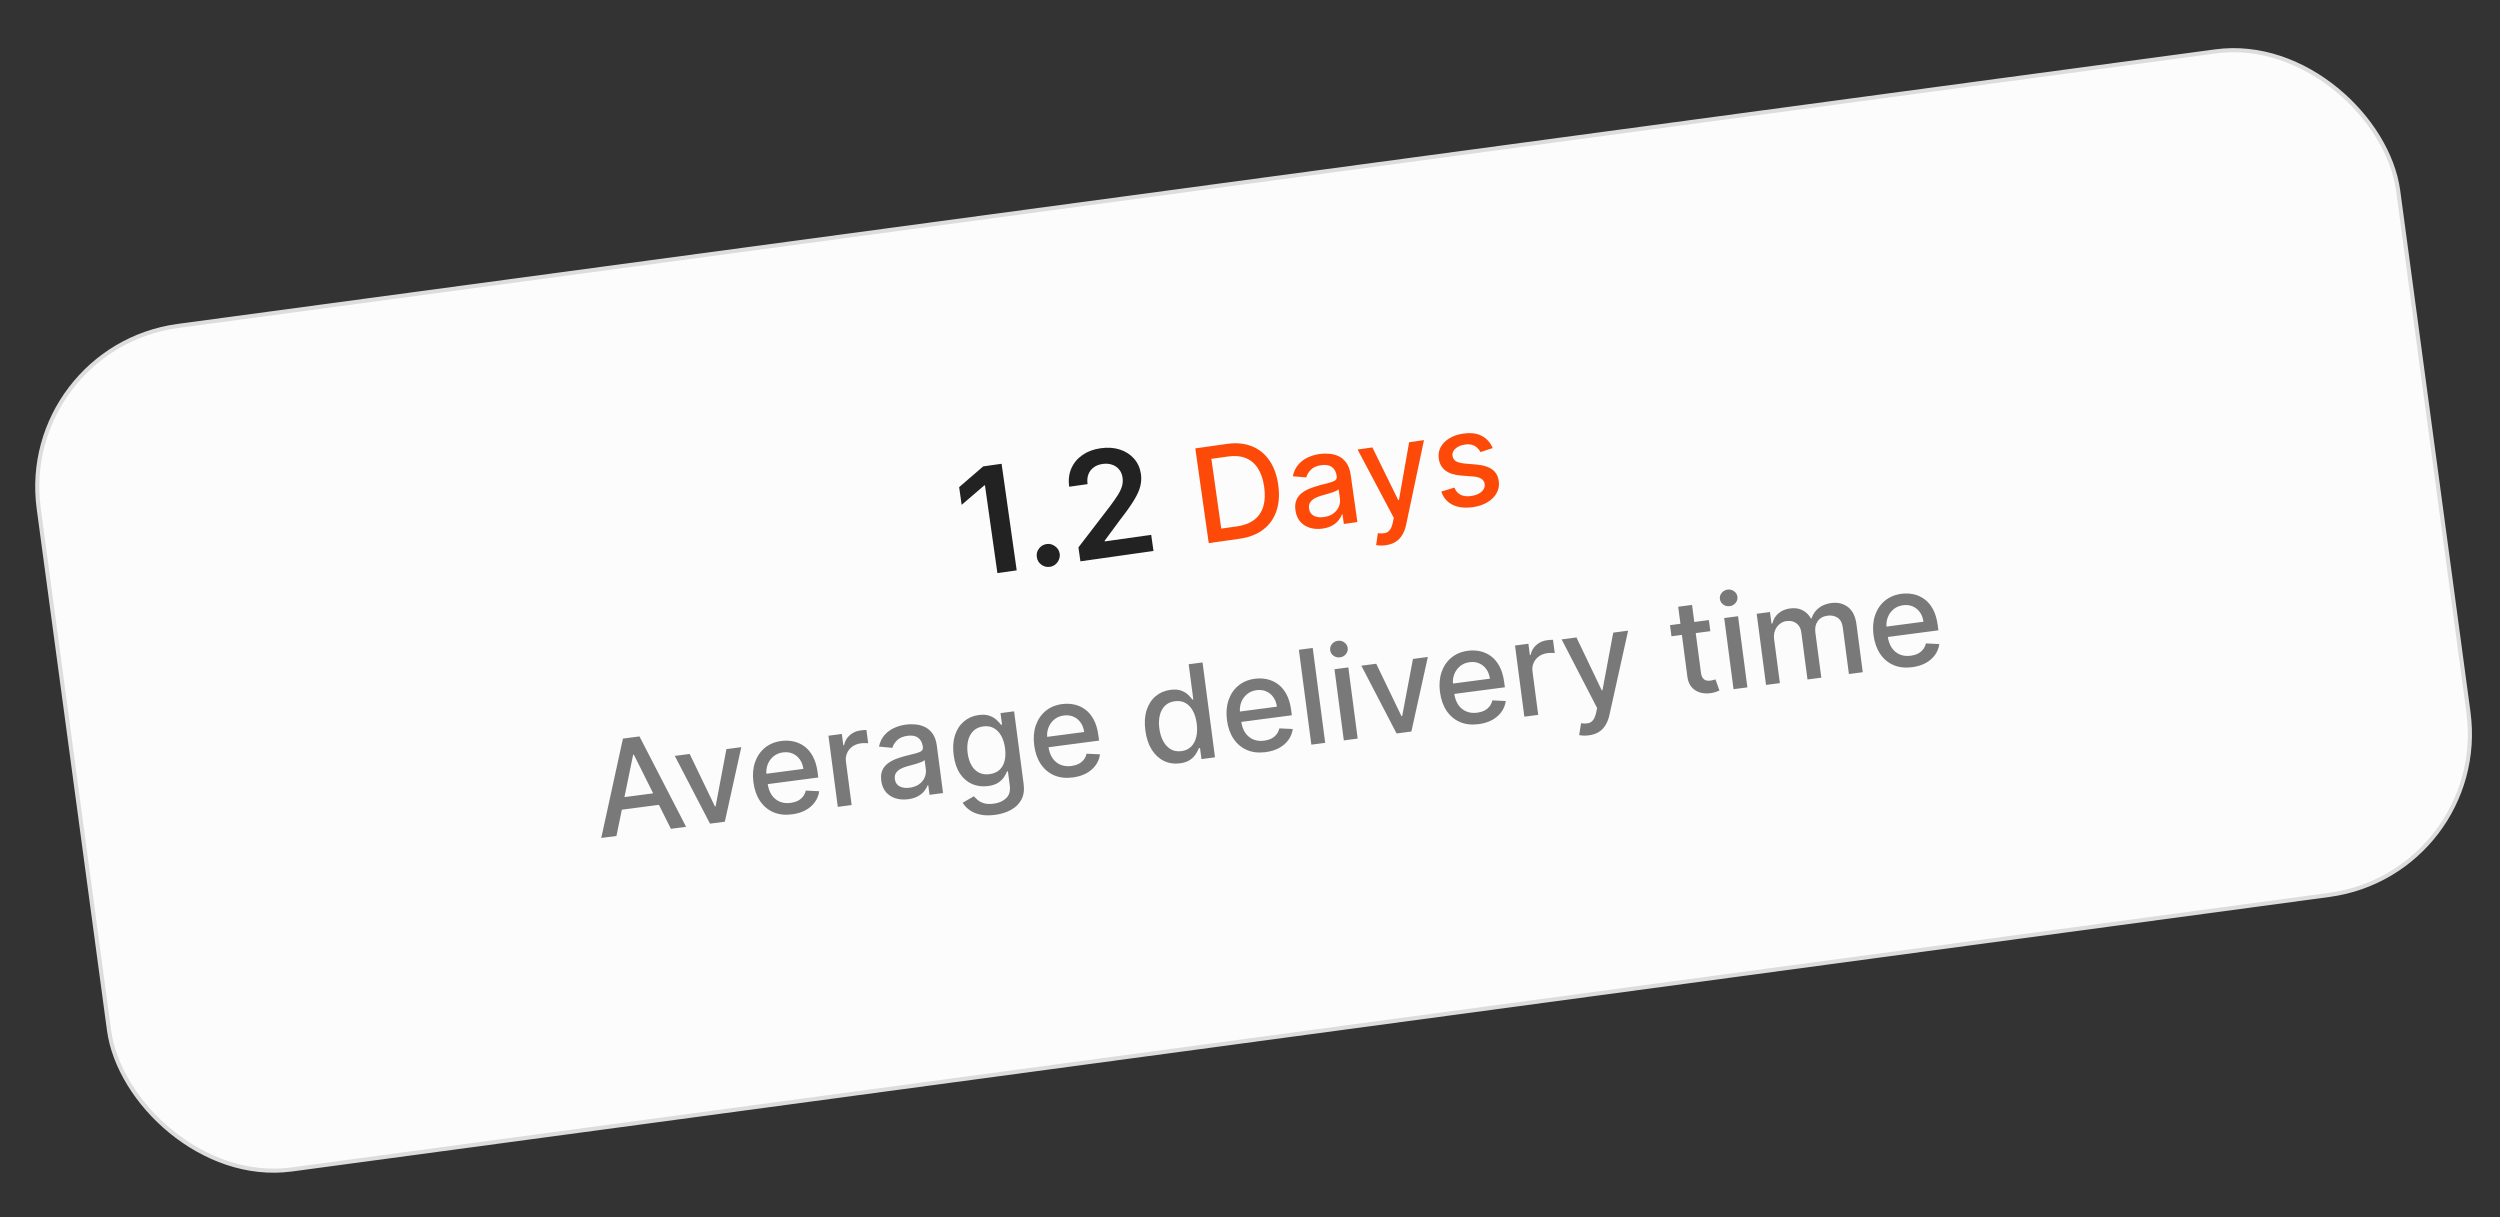 <svg width="304" height="148" viewBox="0 0 304 148" fill="none" xmlns="http://www.w3.org/2000/svg">
<rect x="0" y="0" width="304" height="148" fill="#333333" stroke="none"/>
<rect x="2.072" y="42.271" width="289.5" height="103.5" rx="19.75" transform="rotate(-7.674 2.072 42.271)" fill="#FCFCFC" stroke="#DDDDDD" stroke-width="0.5"/>
<path d="M121.794 56.395L123.632 69.356L121.284 69.689L119.77 59.012L119.694 59.023L116.937 61.389L116.632 59.238L119.56 56.711L121.794 56.395ZM127.666 68.926C127.282 68.98 126.933 68.892 126.621 68.661C126.308 68.43 126.127 68.12 126.076 67.731C126.018 67.352 126.107 67.008 126.343 66.699C126.579 66.39 126.889 66.208 127.272 66.154C127.644 66.101 127.986 66.191 128.298 66.422C128.615 66.652 128.802 66.957 128.86 67.336C128.893 67.594 128.858 67.838 128.758 68.067C128.661 68.296 128.516 68.489 128.323 68.645C128.134 68.797 127.914 68.891 127.666 68.926ZM131.378 68.257L131.138 66.561L135.012 61.512C135.381 61.017 135.685 60.58 135.924 60.202C136.163 59.823 136.331 59.466 136.43 59.129C136.529 58.792 136.552 58.444 136.502 58.086C136.444 57.677 136.301 57.34 136.074 57.075C135.847 56.806 135.559 56.614 135.211 56.5C134.864 56.386 134.483 56.358 134.07 56.416C133.644 56.477 133.283 56.618 132.987 56.841C132.691 57.059 132.477 57.342 132.346 57.687C132.218 58.033 132.186 58.427 132.248 58.87L130.014 59.187C129.898 58.364 129.984 57.622 130.273 56.961C130.563 56.3 131.013 55.757 131.624 55.33C132.239 54.903 132.975 54.629 133.831 54.507C134.701 54.384 135.487 54.438 136.191 54.669C136.896 54.901 137.469 55.274 137.912 55.788C138.36 56.301 138.635 56.92 138.738 57.646C138.806 58.131 138.781 58.621 138.662 59.116C138.543 59.611 138.289 60.176 137.902 60.812C137.518 61.447 136.964 62.23 136.24 63.159L134.328 65.748L134.34 65.836L139.986 65.036L140.264 66.998L131.378 68.257Z" fill="#222222"/>
<path d="M150.711 65.516L146.982 66.045L145.348 54.524L149.196 53.978C150.325 53.818 151.327 53.911 152.202 54.258C153.077 54.6 153.791 55.171 154.344 55.968C154.901 56.762 155.264 57.757 155.433 58.953C155.604 60.153 155.53 61.215 155.214 62.14C154.901 63.065 154.365 63.818 153.606 64.4C152.846 64.978 151.882 65.35 150.711 65.516ZM148.505 64.28L150.4 64.011C151.278 63.886 151.984 63.618 152.519 63.205C153.053 62.789 153.419 62.246 153.619 61.575C153.818 60.9 153.852 60.107 153.723 59.195C153.595 58.292 153.342 57.545 152.964 56.956C152.589 56.366 152.096 55.949 151.483 55.703C150.871 55.457 150.144 55.393 149.304 55.512L147.302 55.796L148.505 64.28ZM160.821 64.278C160.273 64.355 159.764 64.324 159.293 64.184C158.821 64.041 158.428 63.793 158.114 63.439C157.804 63.085 157.608 62.625 157.528 62.059C157.459 61.571 157.496 61.157 157.639 60.815C157.781 60.474 157.999 60.188 158.292 59.959C158.585 59.73 158.921 59.541 159.302 59.392C159.682 59.242 160.073 59.114 160.475 59.007C160.984 58.874 161.397 58.765 161.715 58.682C162.031 58.595 162.256 58.496 162.39 58.385C162.523 58.275 162.576 58.118 162.547 57.916L162.541 57.876C162.472 57.385 162.279 57.024 161.963 56.793C161.651 56.562 161.223 56.485 160.679 56.562C160.113 56.642 159.685 56.831 159.394 57.129C159.107 57.422 158.923 57.729 158.842 58.051L157.21 57.915C157.323 57.363 157.537 56.901 157.851 56.527C158.169 56.149 158.553 55.853 159.005 55.64C159.456 55.423 159.943 55.278 160.464 55.204C160.809 55.155 161.18 55.144 161.578 55.172C161.98 55.196 162.364 55.29 162.732 55.456C163.104 55.621 163.426 55.888 163.7 56.254C163.974 56.617 164.155 57.114 164.244 57.744L165.058 63.482L163.415 63.715L163.248 62.533L163.18 62.543C163.102 62.776 162.97 63.013 162.782 63.254C162.594 63.495 162.339 63.709 162.018 63.896C161.696 64.083 161.297 64.21 160.821 64.278ZM160.995 62.876C161.46 62.81 161.845 62.661 162.149 62.431C162.456 62.2 162.675 61.924 162.806 61.603C162.94 61.278 162.982 60.945 162.934 60.604L162.776 59.49C162.725 59.558 162.616 59.631 162.451 59.708C162.289 59.781 162.102 59.851 161.89 59.92C161.677 59.984 161.47 60.046 161.268 60.105C161.065 60.161 160.896 60.208 160.76 60.246C160.44 60.334 160.151 60.446 159.895 60.581C159.643 60.717 159.449 60.888 159.314 61.094C159.182 61.297 159.137 61.548 159.179 61.848C159.238 62.264 159.437 62.557 159.775 62.727C160.112 62.894 160.519 62.943 160.995 62.876ZM168.512 66.297C168.26 66.333 168.029 66.345 167.817 66.333C167.605 66.325 167.445 66.305 167.338 66.275L167.547 64.839C167.867 64.878 168.145 64.875 168.384 64.829C168.622 64.784 168.821 64.664 168.981 64.469C169.145 64.274 169.271 63.975 169.359 63.572L169.486 62.969L165.083 54.664L166.883 54.408L170.022 60.804L170.112 60.791L171.35 53.775L173.156 53.519L170.983 63.818C170.882 64.291 170.726 64.702 170.515 65.049C170.305 65.4 170.035 65.68 169.704 65.887C169.374 66.095 168.977 66.232 168.512 66.297ZM181.511 54.486L180.024 54.972C179.933 54.786 179.805 54.615 179.642 54.459C179.482 54.301 179.277 54.183 179.029 54.104C178.78 54.024 178.482 54.009 178.133 54.059C177.657 54.126 177.274 54.289 176.986 54.548C176.697 54.803 176.576 55.098 176.623 55.432C176.664 55.721 176.804 55.938 177.043 56.084C177.282 56.23 177.647 56.325 178.139 56.37L179.557 56.491C180.378 56.562 181.011 56.761 181.455 57.088C181.899 57.415 182.165 57.885 182.251 58.496C182.325 59.013 182.24 59.496 181.997 59.944C181.758 60.387 181.388 60.761 180.888 61.065C180.392 61.369 179.795 61.57 179.097 61.669C178.13 61.806 177.311 61.712 176.641 61.386C175.971 61.056 175.512 60.519 175.265 59.773L176.856 59.295C177.017 59.705 177.27 59.996 177.616 60.169C177.962 60.338 178.388 60.387 178.894 60.315C179.445 60.237 179.87 60.06 180.167 59.784C180.464 59.505 180.589 59.198 180.542 58.864C180.503 58.594 180.37 58.382 180.141 58.227C179.917 58.071 179.591 57.976 179.165 57.941L177.657 57.827C176.825 57.758 176.187 57.55 175.744 57.203C175.305 56.856 175.041 56.375 174.954 55.76C174.882 55.25 174.961 54.784 175.192 54.361C175.422 53.938 175.774 53.584 176.246 53.299C176.718 53.01 177.278 52.82 177.927 52.728C178.861 52.595 179.625 52.694 180.218 53.023C180.812 53.348 181.242 53.836 181.511 54.486Z" fill="#FD4A09"/>
<path d="M74.961 101.652L73.113 101.894L75.749 89.812L77.76 89.548L83.428 100.539L81.58 100.782L77.078 91.769L76.988 91.781L74.961 101.652ZM74.677 97.093L80.671 96.306L80.863 97.77L74.869 98.558L74.677 97.093ZM90.14 90.855L88.139 99.921L86.336 100.157L82.056 91.917L83.864 91.68L86.93 98.051L87.02 98.039L88.331 91.093L90.14 90.855ZM96.317 99.024C95.465 99.136 94.707 99.05 94.043 98.767C93.382 98.479 92.841 98.025 92.42 97.404C92.001 96.779 91.733 96.017 91.615 95.12C91.499 94.234 91.562 93.431 91.803 92.711C92.049 91.991 92.445 91.403 92.992 90.945C93.543 90.487 94.221 90.205 95.025 90.099C95.513 90.035 95.997 90.053 96.476 90.155C96.955 90.256 97.4 90.456 97.81 90.753C98.219 91.051 98.566 91.462 98.848 91.986C99.131 92.507 99.323 93.16 99.427 93.945L99.505 94.542L92.627 95.445L92.461 94.184L97.689 93.497C97.63 93.054 97.489 92.673 97.264 92.355C97.038 92.033 96.749 91.794 96.396 91.638C96.047 91.481 95.654 91.432 95.219 91.489C94.745 91.551 94.347 91.722 94.025 92.001C93.706 92.276 93.475 92.612 93.332 93.009C93.193 93.402 93.151 93.814 93.208 94.246L93.338 95.232C93.414 95.81 93.58 96.289 93.836 96.668C94.096 97.046 94.424 97.318 94.82 97.484C95.216 97.646 95.659 97.695 96.151 97.63C96.471 97.588 96.756 97.505 97.007 97.38C97.257 97.252 97.466 97.083 97.634 96.874C97.801 96.665 97.918 96.418 97.984 96.134L99.616 96.212C99.55 96.698 99.374 97.14 99.09 97.536C98.809 97.928 98.434 98.255 97.964 98.515C97.497 98.771 96.948 98.941 96.317 99.024ZM101.876 98.116L100.739 89.463L102.367 89.249L102.548 90.624L102.638 90.612C102.734 90.125 102.964 89.723 103.327 89.404C103.693 89.08 104.13 88.885 104.637 88.819C104.742 88.805 104.867 88.793 105.01 88.781C105.158 88.77 105.274 88.764 105.358 88.764L105.569 90.376C105.499 90.366 105.376 90.361 105.201 90.361C105.025 90.357 104.85 90.367 104.677 90.39C104.279 90.442 103.935 90.573 103.646 90.783C103.36 90.989 103.146 91.252 103.005 91.572C102.863 91.889 102.817 92.235 102.866 92.61L103.56 97.894L101.876 98.116ZM110.43 97.187C109.882 97.259 109.372 97.223 108.903 97.078C108.432 96.93 108.042 96.677 107.732 96.321C107.425 95.964 107.234 95.502 107.16 94.934C107.096 94.446 107.137 94.032 107.283 93.692C107.429 93.352 107.65 93.069 107.945 92.843C108.24 92.617 108.579 92.431 108.961 92.285C109.343 92.14 109.735 92.015 110.138 91.913C110.648 91.785 111.063 91.681 111.381 91.601C111.698 91.517 111.924 91.42 112.059 91.311C112.194 91.201 112.248 91.045 112.221 90.843L112.216 90.803C112.151 90.311 111.962 89.948 111.649 89.714C111.339 89.48 110.912 89.399 110.367 89.47C109.8 89.545 109.37 89.729 109.076 90.024C108.786 90.314 108.599 90.619 108.515 90.94L106.884 90.787C107.003 90.237 107.221 89.776 107.539 89.406C107.861 89.031 108.248 88.74 108.702 88.531C109.156 88.319 109.644 88.178 110.166 88.11C110.511 88.064 110.883 88.058 111.281 88.089C111.681 88.117 112.065 88.216 112.431 88.385C112.801 88.554 113.121 88.824 113.391 89.193C113.661 89.559 113.837 90.057 113.92 90.688L114.675 96.434L113.03 96.65L112.874 95.467L112.807 95.476C112.727 95.708 112.591 95.944 112.401 96.183C112.211 96.422 111.954 96.633 111.631 96.817C111.307 97.001 110.907 97.124 110.43 97.187ZM110.618 95.787C111.084 95.725 111.47 95.581 111.776 95.354C112.086 95.126 112.308 94.852 112.442 94.533C112.579 94.209 112.625 93.876 112.58 93.535L112.434 92.419C112.382 92.487 112.273 92.559 112.107 92.634C111.944 92.705 111.756 92.774 111.544 92.84C111.33 92.902 111.122 92.962 110.92 93.019C110.716 93.073 110.547 93.118 110.41 93.155C110.089 93.239 109.799 93.348 109.542 93.481C109.288 93.614 109.092 93.783 108.955 93.988C108.821 94.189 108.774 94.44 108.813 94.74C108.868 95.157 109.063 95.452 109.4 95.626C109.735 95.796 110.141 95.849 110.618 95.787ZM120.996 99.088C120.309 99.178 119.706 99.166 119.186 99.051C118.67 98.935 118.237 98.749 117.887 98.494C117.536 98.238 117.26 97.944 117.06 97.611L118.429 96.824C118.552 96.975 118.711 97.132 118.904 97.294C119.101 97.459 119.355 97.588 119.665 97.681C119.979 97.774 120.369 97.789 120.835 97.728C121.473 97.644 121.98 97.419 122.356 97.053C122.733 96.69 122.877 96.171 122.788 95.495L122.564 93.793L122.457 93.807C122.38 94.005 122.26 94.229 122.098 94.479C121.94 94.729 121.707 94.958 121.398 95.167C121.089 95.376 120.67 95.515 120.14 95.584C119.457 95.674 118.82 95.596 118.23 95.348C117.643 95.097 117.149 94.679 116.747 94.093C116.349 93.504 116.089 92.749 115.968 91.829C115.847 90.909 115.899 90.1 116.125 89.401C116.354 88.703 116.72 88.143 117.222 87.721C117.724 87.296 118.322 87.038 119.017 86.947C119.554 86.876 120 86.909 120.354 87.046C120.708 87.18 120.992 87.352 121.207 87.565C121.426 87.777 121.598 87.966 121.723 88.133L121.847 88.117L121.663 86.714L123.313 86.497L124.475 95.342C124.573 96.085 124.48 96.718 124.198 97.24C123.915 97.763 123.494 98.177 122.934 98.484C122.378 98.79 121.732 98.991 120.996 99.088ZM120.329 94.138C120.813 94.075 121.208 93.908 121.512 93.639C121.82 93.366 122.033 93.005 122.15 92.558C122.27 92.107 122.291 91.583 122.213 90.986C122.136 90.403 121.982 89.902 121.751 89.482C121.52 89.061 121.221 88.749 120.855 88.545C120.487 88.337 120.058 88.266 119.566 88.33C119.059 88.397 118.653 88.584 118.35 88.891C118.046 89.195 117.837 89.581 117.723 90.051C117.613 90.52 117.594 91.031 117.666 91.583C117.741 92.15 117.893 92.636 118.122 93.042C118.351 93.447 118.65 93.748 119.02 93.944C119.393 94.139 119.829 94.204 120.329 94.138ZM130.461 94.538C129.609 94.65 128.851 94.564 128.187 94.281C127.526 93.993 126.985 93.539 126.564 92.918C126.146 92.293 125.877 91.532 125.759 90.634C125.643 89.748 125.706 88.945 125.947 88.226C126.193 87.506 126.589 86.917 127.136 86.459C127.688 86.001 128.365 85.719 129.169 85.613C129.657 85.549 130.141 85.568 130.62 85.669C131.099 85.77 131.544 85.97 131.954 86.267C132.363 86.565 132.71 86.976 132.992 87.501C133.275 88.021 133.468 88.674 133.571 89.459L133.649 90.056L126.771 90.96L126.605 89.698L131.833 89.011C131.775 88.568 131.633 88.187 131.408 87.869C131.182 87.547 130.893 87.308 130.54 87.152C130.191 86.996 129.798 86.946 129.363 87.003C128.889 87.065 128.492 87.236 128.169 87.515C127.85 87.79 127.619 88.126 127.476 88.523C127.337 88.916 127.296 89.328 127.352 89.76L127.482 90.746C127.558 91.324 127.724 91.803 127.98 92.182C128.24 92.561 128.568 92.833 128.964 92.998C129.36 93.16 129.804 93.209 130.296 93.144C130.615 93.102 130.9 93.019 131.151 92.894C131.402 92.766 131.61 92.597 131.778 92.388C131.945 92.179 132.062 91.932 132.128 91.649L133.76 91.726C133.694 92.213 133.519 92.654 133.234 93.05C132.954 93.443 132.578 93.769 132.108 94.029C131.641 94.285 131.092 94.455 130.461 94.538ZM143.48 92.822C142.781 92.914 142.134 92.817 141.539 92.532C140.947 92.243 140.451 91.787 140.052 91.163C139.657 90.535 139.397 89.754 139.274 88.819C139.152 87.883 139.202 87.063 139.427 86.357C139.655 85.651 140.02 85.085 140.522 84.66C141.024 84.235 141.622 83.977 142.317 83.886C142.854 83.815 143.298 83.849 143.648 83.986C144.002 84.119 144.284 84.292 144.496 84.505C144.711 84.718 144.881 84.907 145.006 85.074L145.107 85.061L144.544 80.774L146.229 80.553L147.744 92.09L146.099 92.306L145.922 90.96L145.782 90.978C145.704 91.175 145.586 91.405 145.425 91.667C145.268 91.928 145.036 92.168 144.729 92.388C144.422 92.608 144.005 92.753 143.48 92.822ZM143.663 91.337C144.147 91.273 144.54 91.091 144.84 90.792C145.144 90.489 145.353 90.097 145.465 89.616C145.581 89.134 145.6 88.589 145.52 87.981C145.441 87.38 145.285 86.866 145.053 86.438C144.821 86.01 144.522 85.692 144.154 85.484C143.787 85.276 143.358 85.205 142.866 85.269C142.359 85.336 141.953 85.523 141.65 85.83C141.346 86.138 141.138 86.53 141.025 87.007C140.916 87.484 140.899 88.007 140.974 88.578C141.05 89.156 141.204 89.665 141.438 90.105C141.671 90.544 141.975 90.876 142.348 91.102C142.725 91.324 143.163 91.402 143.663 91.337ZM153.901 91.459C153.048 91.571 152.29 91.485 151.626 91.202C150.966 90.914 150.425 90.46 150.003 89.839C149.585 89.214 149.317 88.453 149.199 87.555C149.082 86.669 149.145 85.866 149.387 85.146C149.632 84.426 150.028 83.838 150.576 83.38C151.127 82.921 151.804 82.639 152.608 82.534C153.096 82.47 153.58 82.488 154.059 82.59C154.539 82.691 154.983 82.891 155.393 83.188C155.803 83.486 156.149 83.897 156.432 84.421C156.714 84.942 156.907 85.595 157.01 86.38L157.088 86.977L150.21 87.88L150.044 86.619L155.272 85.932C155.214 85.489 155.072 85.108 154.847 84.79C154.621 84.468 154.332 84.229 153.979 84.073C153.63 83.916 153.238 83.867 152.802 83.924C152.329 83.986 151.931 84.157 151.608 84.436C151.289 84.711 151.058 85.047 150.916 85.444C150.776 85.837 150.735 86.249 150.792 86.681L150.921 87.667C150.997 88.245 151.163 88.724 151.419 89.103C151.679 89.481 152.007 89.753 152.403 89.919C152.799 90.081 153.243 90.13 153.735 90.065C154.054 90.023 154.339 89.94 154.59 89.815C154.841 89.687 155.05 89.518 155.217 89.309C155.384 89.099 155.501 88.853 155.567 88.569L157.199 88.647C157.133 89.133 156.958 89.575 156.674 89.971C156.393 90.363 156.017 90.69 155.547 90.95C155.08 91.206 154.532 91.376 153.901 91.459ZM159.628 78.792L161.143 90.329L159.459 90.551L157.943 79.013L159.628 78.792ZM163.409 90.032L162.273 81.379L163.957 81.158L165.094 89.811L163.409 90.032ZM162.948 79.932C162.655 79.971 162.391 79.906 162.155 79.738C161.922 79.566 161.787 79.343 161.751 79.069C161.715 78.791 161.787 78.541 161.968 78.319C162.152 78.092 162.391 77.959 162.684 77.921C162.977 77.882 163.239 77.949 163.472 78.121C163.708 78.289 163.844 78.511 163.881 78.789C163.917 79.064 163.843 79.314 163.659 79.541C163.478 79.763 163.241 79.894 162.948 79.932ZM173.625 79.887L171.624 88.953L169.822 89.189L165.541 80.949L167.35 80.712L170.416 87.083L170.506 87.071L171.817 80.125L173.625 79.887ZM179.803 88.056C178.951 88.168 178.192 88.082 177.529 87.799C176.868 87.511 176.327 87.057 175.905 86.436C175.487 85.811 175.219 85.049 175.101 84.152C174.985 83.266 175.047 82.463 175.289 81.743C175.534 81.023 175.931 80.435 176.478 79.977C177.029 79.519 177.707 79.237 178.51 79.131C178.998 79.067 179.482 79.085 179.962 79.187C180.441 79.288 180.886 79.487 181.295 79.785C181.705 80.083 182.051 80.494 182.334 81.018C182.616 81.539 182.809 82.192 182.912 82.977L182.991 83.574L176.112 84.478L175.947 83.216L181.174 82.529C181.116 82.086 180.974 81.705 180.749 81.387C180.524 81.065 180.234 80.826 179.881 80.67C179.532 80.513 179.14 80.464 178.704 80.521C178.231 80.583 177.833 80.754 177.511 81.033C177.192 81.308 176.961 81.644 176.818 82.041C176.679 82.434 176.637 82.846 176.694 83.278L176.824 84.264C176.9 84.842 177.066 85.321 177.322 85.7C177.581 86.078 177.91 86.35 178.306 86.516C178.701 86.678 179.145 86.727 179.637 86.662C179.956 86.62 180.242 86.537 180.493 86.412C180.743 86.284 180.952 86.115 181.119 85.906C181.287 85.697 181.403 85.45 181.469 85.166L183.101 85.244C183.035 85.73 182.86 86.172 182.576 86.568C182.295 86.96 181.92 87.287 181.45 87.547C180.983 87.803 180.434 87.973 179.803 88.056ZM185.361 87.148L184.225 78.495L185.853 78.281L186.033 79.656L186.123 79.644C186.22 79.157 186.45 78.755 186.813 78.436C187.179 78.112 187.616 77.918 188.123 77.851C188.228 77.837 188.352 77.825 188.496 77.813C188.644 77.802 188.759 77.796 188.843 77.796L189.055 79.408C188.985 79.398 188.862 79.393 188.686 79.393C188.51 79.389 188.336 79.399 188.163 79.422C187.765 79.474 187.421 79.605 187.132 79.815C186.845 80.021 186.632 80.284 186.49 80.604C186.349 80.921 186.302 81.267 186.352 81.642L187.046 86.927L185.361 87.148ZM193.204 89.418C192.952 89.451 192.721 89.461 192.509 89.447C192.297 89.436 192.138 89.415 192.03 89.383L192.255 87.95C192.574 87.992 192.852 87.992 193.091 87.949C193.33 87.906 193.531 87.788 193.692 87.595C193.858 87.401 193.987 87.103 194.079 86.702L194.212 86.1L189.895 77.75L191.697 77.513L194.771 83.94L194.861 83.928L196.17 76.926L197.979 76.688L195.701 86.964C195.595 87.437 195.435 87.845 195.22 88.191C195.007 88.54 194.733 88.816 194.401 89.02C194.069 89.225 193.67 89.357 193.204 89.418ZM207.799 75.398L207.977 76.75L203.25 77.371L203.073 76.019L207.799 75.398ZM204.068 73.779L205.752 73.558L206.828 81.743C206.87 82.07 206.952 82.309 207.071 82.462C207.19 82.611 207.33 82.705 207.492 82.745C207.657 82.78 207.832 82.786 208.016 82.762C208.151 82.744 208.268 82.719 208.367 82.687C208.466 82.655 208.543 82.63 208.598 82.611L209.085 83.962C208.992 84.013 208.858 84.069 208.683 84.13C208.508 84.195 208.285 84.247 208.016 84.286C207.573 84.352 207.15 84.327 206.745 84.213C206.34 84.098 205.997 83.883 205.715 83.569C205.433 83.254 205.258 82.836 205.189 82.314L204.068 73.779ZM210.799 83.806L209.662 75.153L211.347 74.932L212.483 83.585L210.799 83.806ZM210.338 73.706C210.045 73.745 209.78 73.68 209.544 73.512C209.312 73.341 209.177 73.118 209.141 72.843C209.105 72.565 209.177 72.315 209.358 72.093C209.542 71.866 209.78 71.734 210.073 71.695C210.366 71.657 210.629 71.723 210.862 71.895C211.098 72.063 211.234 72.286 211.271 72.564C211.307 72.838 211.232 73.088 211.048 73.315C210.867 73.537 210.631 73.668 210.338 73.706ZM214.75 83.287L213.613 74.634L215.23 74.422L215.415 75.83L215.522 75.816C215.639 75.315 215.885 74.905 216.26 74.584C216.633 74.26 217.106 74.061 217.677 73.986C218.255 73.91 218.757 73.981 219.183 74.2C219.613 74.419 219.953 74.752 220.203 75.201L220.293 75.189C220.439 74.7 220.719 74.289 221.134 73.955C221.548 73.618 222.067 73.409 222.69 73.327C223.475 73.224 224.148 73.386 224.708 73.812C225.272 74.239 225.62 74.948 225.75 75.939L226.512 81.742L224.828 81.963L224.086 76.318C224.009 75.732 223.794 75.329 223.44 75.108C223.086 74.887 222.688 74.806 222.245 74.864C221.696 74.936 221.292 75.161 221.032 75.539C220.772 75.913 220.677 76.363 220.746 76.889L221.47 82.404L219.791 82.625L219.036 76.873C218.974 76.403 218.778 76.045 218.448 75.798C218.117 75.551 217.717 75.459 217.248 75.52C216.929 75.562 216.645 75.686 216.397 75.89C216.152 76.09 215.966 76.35 215.84 76.668C215.717 76.986 215.682 77.34 215.733 77.731L216.434 83.066L214.75 83.287ZM232.522 81.13C231.669 81.242 230.911 81.156 230.247 80.873C229.587 80.585 229.046 80.131 228.624 79.51C228.206 78.885 227.938 78.124 227.82 77.226C227.704 76.34 227.766 75.537 228.008 74.817C228.253 74.097 228.65 73.509 229.197 73.051C229.748 72.593 230.425 72.311 231.229 72.205C231.717 72.141 232.201 72.159 232.681 72.261C233.16 72.362 233.605 72.562 234.014 72.859C234.424 73.157 234.77 73.568 235.053 74.092C235.335 74.613 235.528 75.266 235.631 76.051L235.71 76.648L228.831 77.552L228.665 76.29L233.893 75.603C233.835 75.16 233.693 74.779 233.468 74.461C233.243 74.139 232.953 73.9 232.6 73.744C232.251 73.588 231.859 73.538 231.423 73.595C230.95 73.657 230.552 73.828 230.23 74.107C229.911 74.382 229.68 74.718 229.537 75.115C229.398 75.508 229.356 75.92 229.413 76.352L229.542 77.338C229.618 77.916 229.784 78.395 230.041 78.774C230.3 79.152 230.628 79.424 231.025 79.59C231.42 79.752 231.864 79.801 232.356 79.736C232.675 79.694 232.96 79.611 233.211 79.486C233.462 79.358 233.671 79.189 233.838 78.98C234.006 78.771 234.122 78.524 234.188 78.24L235.82 78.318C235.754 78.805 235.579 79.246 235.295 79.642C235.014 80.034 234.639 80.361 234.169 80.621C233.702 80.877 233.153 81.047 232.522 81.13Z" fill="#222222" fill-opacity="0.6"/>
</svg>

